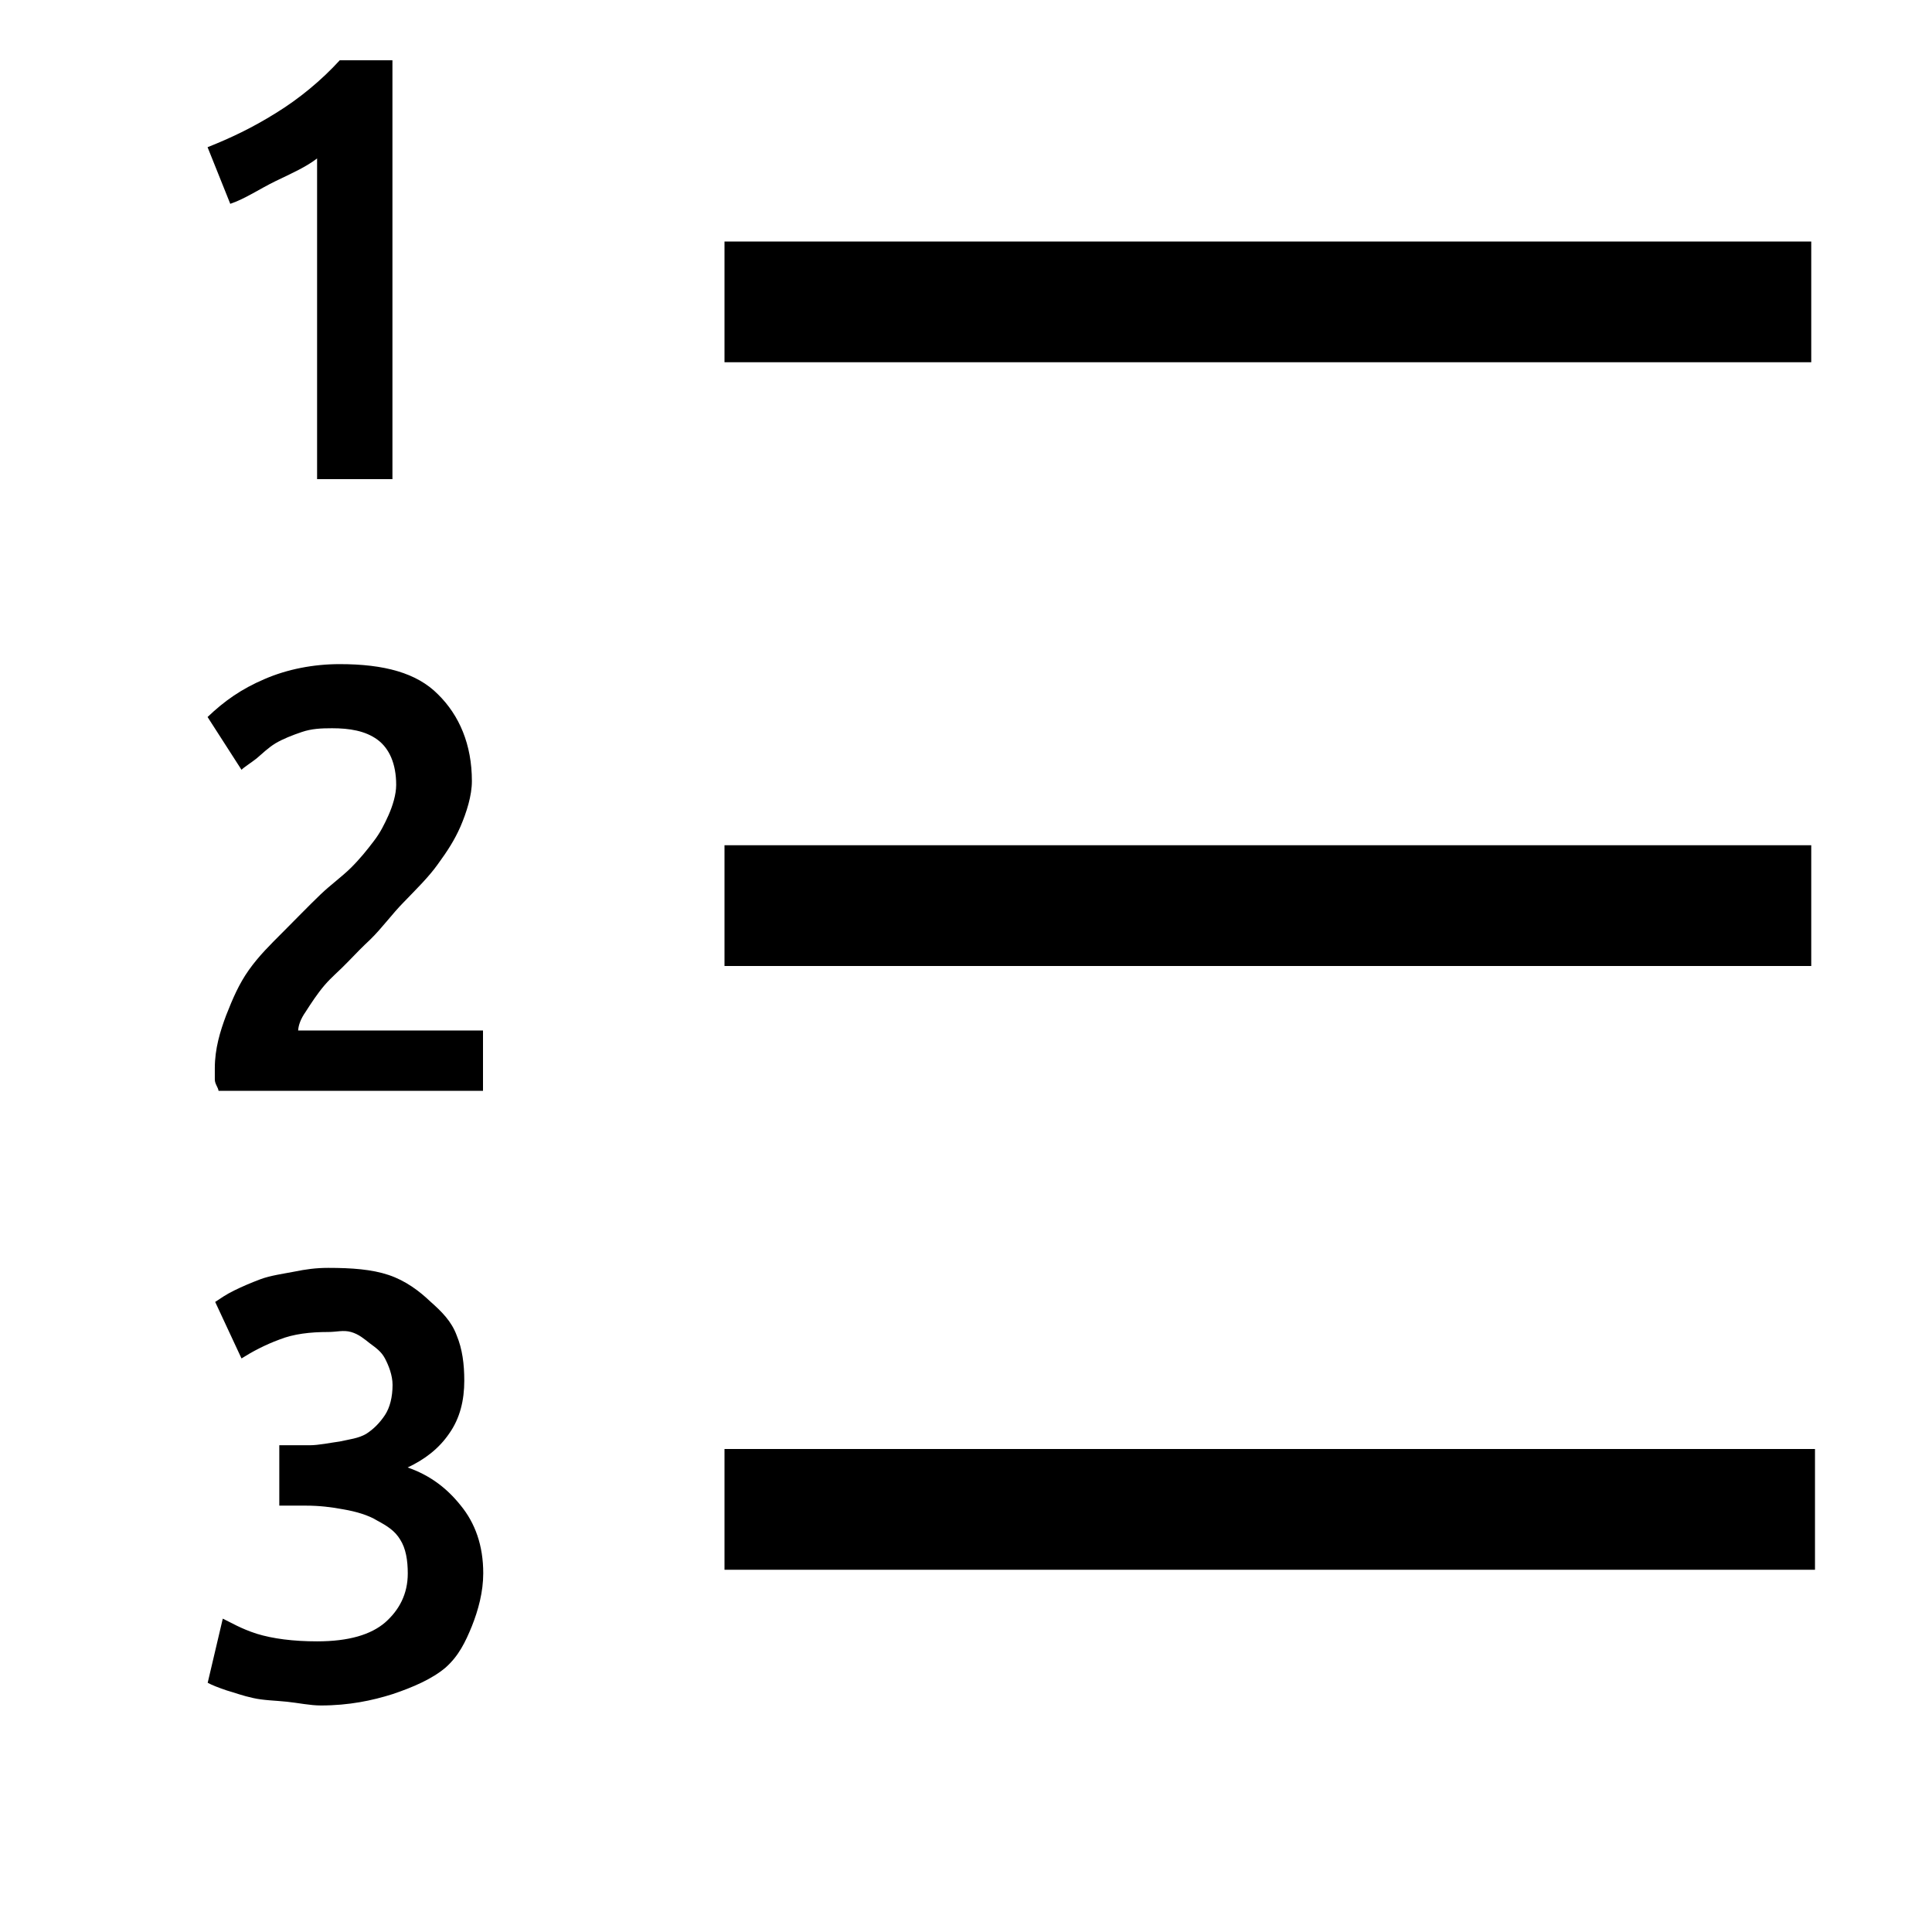 <?xml version="1.0" encoding="utf-8"?>
<!-- Generator: Adobe Illustrator 16.0.0, SVG Export Plug-In . SVG Version: 6.00 Build 0)  -->
<!DOCTYPE svg PUBLIC "-//W3C//DTD SVG 1.1//EN" "http://www.w3.org/Graphics/SVG/1.1/DTD/svg11.dtd">
<svg version="1.1"
	 id="svg2" sodipodi:docname="orderedlist.svg" inkscape:export-ydpi="90" inkscape:export-xdpi="90" inkscape:export-filename="/home/samclarke/Desktop/new icons/bullet-list.png" inkscape:version="0.48.3.1 r9886" xmlns:dc="http://purl.org/dc/elements/1.1/" xmlns:cc="http://creativecommons.org/ns#" xmlns:rdf="http://www.w3.org/1999/02/22-rdf-syntax-ns#" xmlns:svg="http://www.w3.org/2000/svg" xmlns:sodipodi="http://sodipodi.sourceforge.net/DTD/sodipodi-0.dtd" xmlns:inkscape="http://www.inkscape.org/namespaces/inkscape"
	 xmlns="http://www.w3.org/2000/svg" xmlns:xlink="http://www.w3.org/1999/xlink" x="0px" y="0px" width="16px" height="16px"
	 viewBox="0 0 16 16" enable-background="new 0 0 16 16" xml:space="preserve">
<title  id="title3184">SCEditor</title>
<defs>
	
	
		<inkscape:perspective  inkscape:persp3d-origin="8 : 5.3333333 : 1" inkscape:vp_z="16 : 8 : 1" inkscape:vp_y="0 : 1000 : 0" inkscape:vp_x="0 : 8 : 1" sodipodi:type="inkscape:persp3d" id="perspective3023">
		</inkscape:perspective>
</defs>
<sodipodi:namedview  inkscape:window-maximized="0" inkscape:snap-global="true" inkscape:snap-bbox="true" inkscape:window-y="166" inkscape:window-x="967" inkscape:window-height="667" inkscape:window-width="907" inkscape:current-layer="layer1" inkscape:document-units="px" inkscape:pageshadow="2" inkscape:pageopacity="0" showgrid="true" borderopacity="1.0" bordercolor="#666666" pagecolor="#ffffff" inkscape:cy="12.282772" inkscape:cx="4.2775111" inkscape:zoom="22.627417" id="base">
	
		<inkscape:grid  snapvisiblegridlinesonly="true" spacingy="1px" spacingx="1px" empspacing="5" id="grid3041" visible="true" type="xygrid" originy="0.5px" originx="2.7755576e-17px" enabled="true">
		</inkscape:grid>
</sodipodi:namedview>
<path id="layer1" transform="translate(0,-1036.362)" inkscape:groupmode="layer" inkscape:label="Layer 1" d="M2.813,1036.862
	c-0.15,0.164-0.334,0.317-0.531,0.438c-0.193,0.12-0.369,0.204-0.563,0.281l0.188,0.469c0.126-0.043,0.238-0.121,0.375-0.188
	c0.137-0.066,0.254-0.118,0.344-0.188v2.656H3.25v-3.469H2.813z M6,1038.362v1h9v-1H6z M2.813,1041.862
	c-0.217,0-0.435,0.042-0.625,0.125c-0.187,0.08-0.329,0.179-0.469,0.313L2,1042.737c0.023-0.023,0.078-0.057,0.125-0.094
	c0.047-0.04,0.096-0.088,0.156-0.125c0.063-0.037,0.139-0.067,0.219-0.094s0.157-0.031,0.25-0.031c0.144,0,0.275,0.021,0.375,0.094
	s0.156,0.202,0.156,0.375c0,0.08-0.029,0.173-0.063,0.25c-0.033,0.073-0.068,0.146-0.125,0.219c-0.053,0.07-0.114,0.146-0.188,0.219
	s-0.17,0.142-0.25,0.219c-0.104,0.1-0.209,0.209-0.313,0.313s-0.198,0.196-0.281,0.313s-0.134,0.238-0.188,0.375
	c-0.05,0.133-0.094,0.277-0.094,0.438v0.094c0,0.037,0.028,0.066,0.031,0.094H4v-0.5H2.469c0.003-0.043,0.019-0.093,0.063-0.156
	c0.043-0.067,0.096-0.149,0.156-0.219s0.121-0.118,0.188-0.188s0.134-0.138,0.188-0.188c0.1-0.097,0.181-0.212,0.281-0.313
	c0.1-0.104,0.205-0.206,0.281-0.313c0.08-0.11,0.138-0.199,0.188-0.313c0.05-0.117,0.094-0.255,0.094-0.375
	c0-0.303-0.104-0.545-0.281-0.719C3.452,1041.935,3.183,1041.862,2.813,1041.862z M6,1043.362v1h9v-1H6z M2.719,1046.862
	c-0.104,0-0.188,0.012-0.281,0.031c-0.093,0.018-0.198,0.032-0.281,0.063c-0.08,0.03-0.152,0.061-0.219,0.094
	s-0.109,0.063-0.156,0.094L2,1047.612c0.09-0.057,0.196-0.113,0.313-0.156c0.117-0.047,0.256-0.063,0.406-0.063
	c0.07,0,0.124-0.018,0.188,0s0.109,0.057,0.156,0.094c0.05,0.037,0.095,0.068,0.125,0.125s0.063,0.139,0.063,0.219
	c0,0.1-0.022,0.188-0.063,0.25s-0.093,0.116-0.156,0.156c-0.063,0.037-0.139,0.045-0.219,0.063c-0.077,0.01-0.173,0.031-0.25,0.031
	h-0.25v0.5h0.219c0.113,0,0.212,0.012,0.313,0.031c0.104,0.018,0.205,0.047,0.281,0.094c0.08,0.043,0.144,0.083,0.188,0.156
	c0.047,0.073,0.063,0.172,0.063,0.281c0,0.17-0.071,0.303-0.188,0.406c-0.117,0.1-0.299,0.156-0.563,0.156
	c-0.197,0-0.367-0.022-0.5-0.063c-0.133-0.043-0.211-0.092-0.281-0.125l-0.125,0.531c0.037,0.02,0.086,0.039,0.156,0.063
	c0.07,0.02,0.135,0.045,0.219,0.063c0.086,0.02,0.188,0.021,0.281,0.031c0.097,0.01,0.191,0.031,0.281,0.031
	c0.233,0,0.427-0.041,0.594-0.094c0.17-0.057,0.328-0.126,0.438-0.219c0.11-0.097,0.166-0.214,0.219-0.344
	c0.053-0.133,0.094-0.284,0.094-0.438c0-0.23-0.067-0.416-0.188-0.563c-0.117-0.146-0.257-0.25-0.438-0.313
	c0.14-0.066,0.257-0.154,0.344-0.281c0.09-0.127,0.125-0.277,0.125-0.438c0-0.137-0.016-0.262-0.063-0.375
	c-0.043-0.117-0.125-0.198-0.219-0.281c-0.09-0.086-0.204-0.172-0.344-0.219S2.912,1046.862,2.719,1046.862z M6,1048.362v1h9.031v-1
	H6z"/>
</svg>
